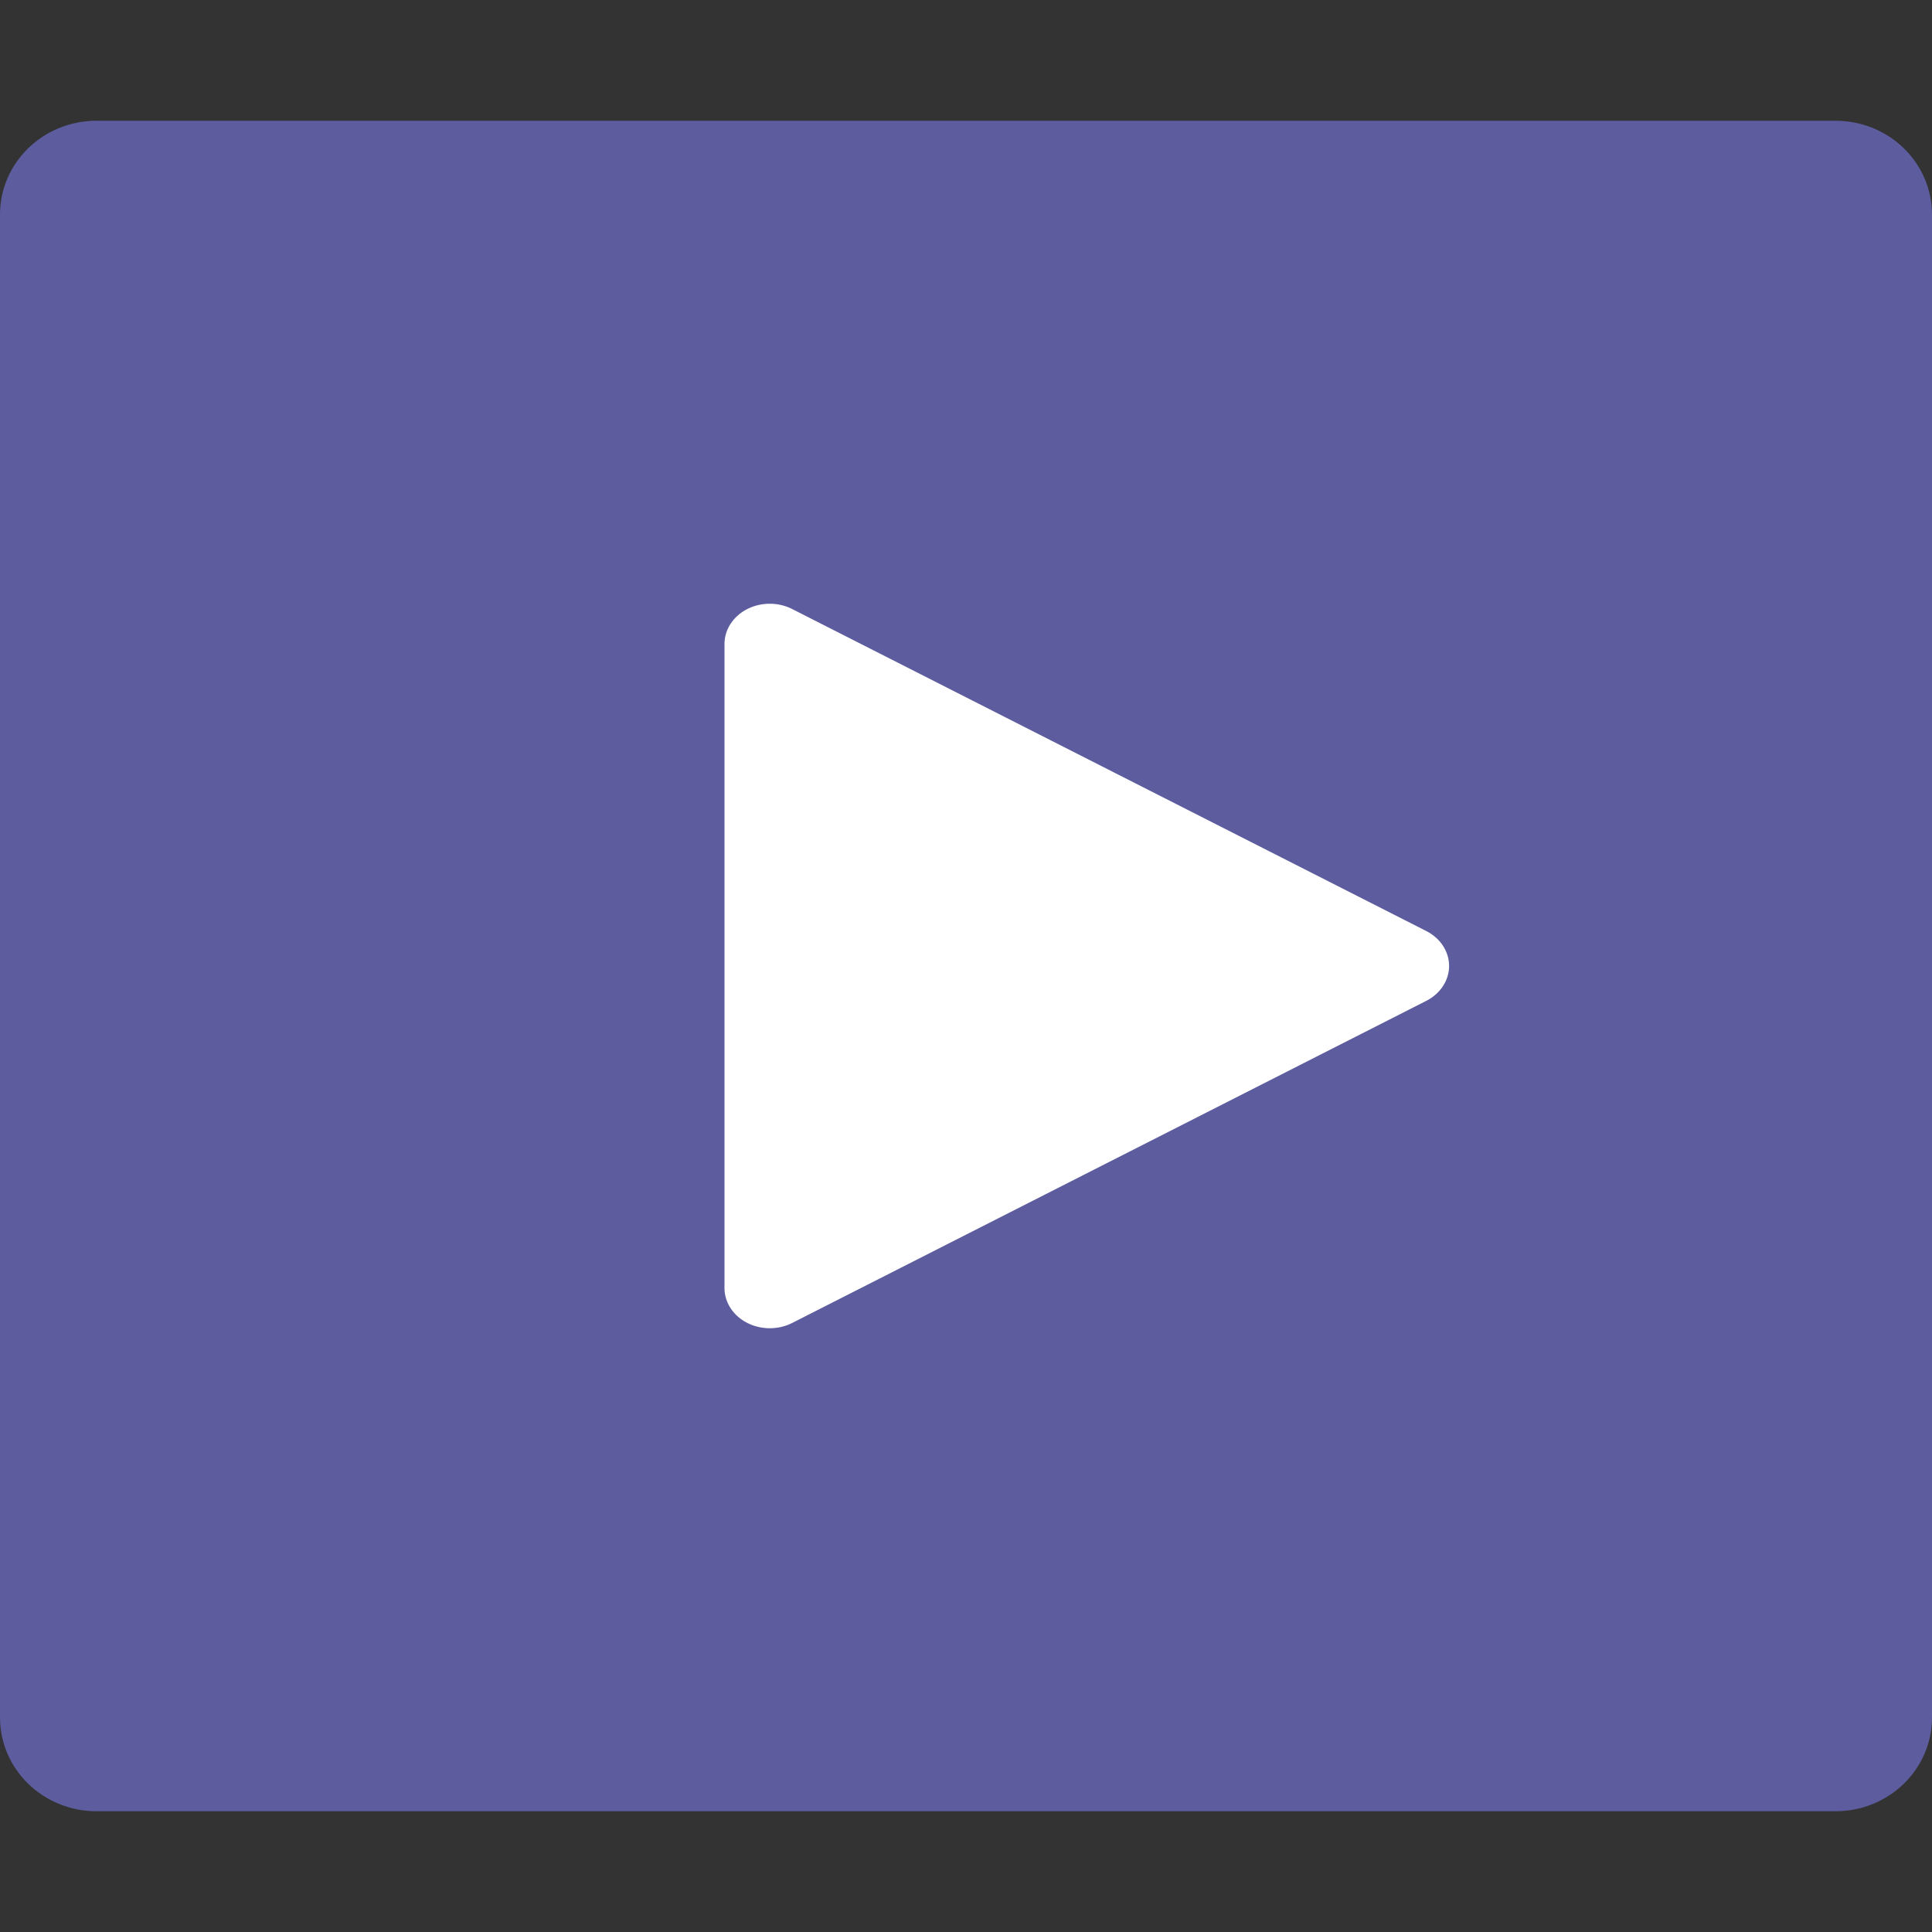 <svg xmlns="http://www.w3.org/2000/svg" width="16" height="16" version="1">
 <rect width="100%" height="100%" fill="#333333" stroke="none"/>
 <path fill="#5c5c9f" d="m16 14.222v-12.444c0-0.431-0.357-0.778-0.8-0.778h-14.4c-0.443 0-0.8 0.347-0.8 0.778v12.444c2e-8 0.431 0.357 0.778 0.8 0.778h14.4c0.443 0 0.8-0.347 0.8-0.778z"/>
 <path style="fill:#ffffff" d="m6.382 5a0.375 0.333 0 0 0-0.382 0.333v5.333a0.375 0.333 0 0 0 0.561 0.29l5.25-2.667a0.375 0.333 0 0 0 0-0.579l-5.25-2.666a0.375 0.333 0 0 0-0.179-0.044z"/>
</svg>
